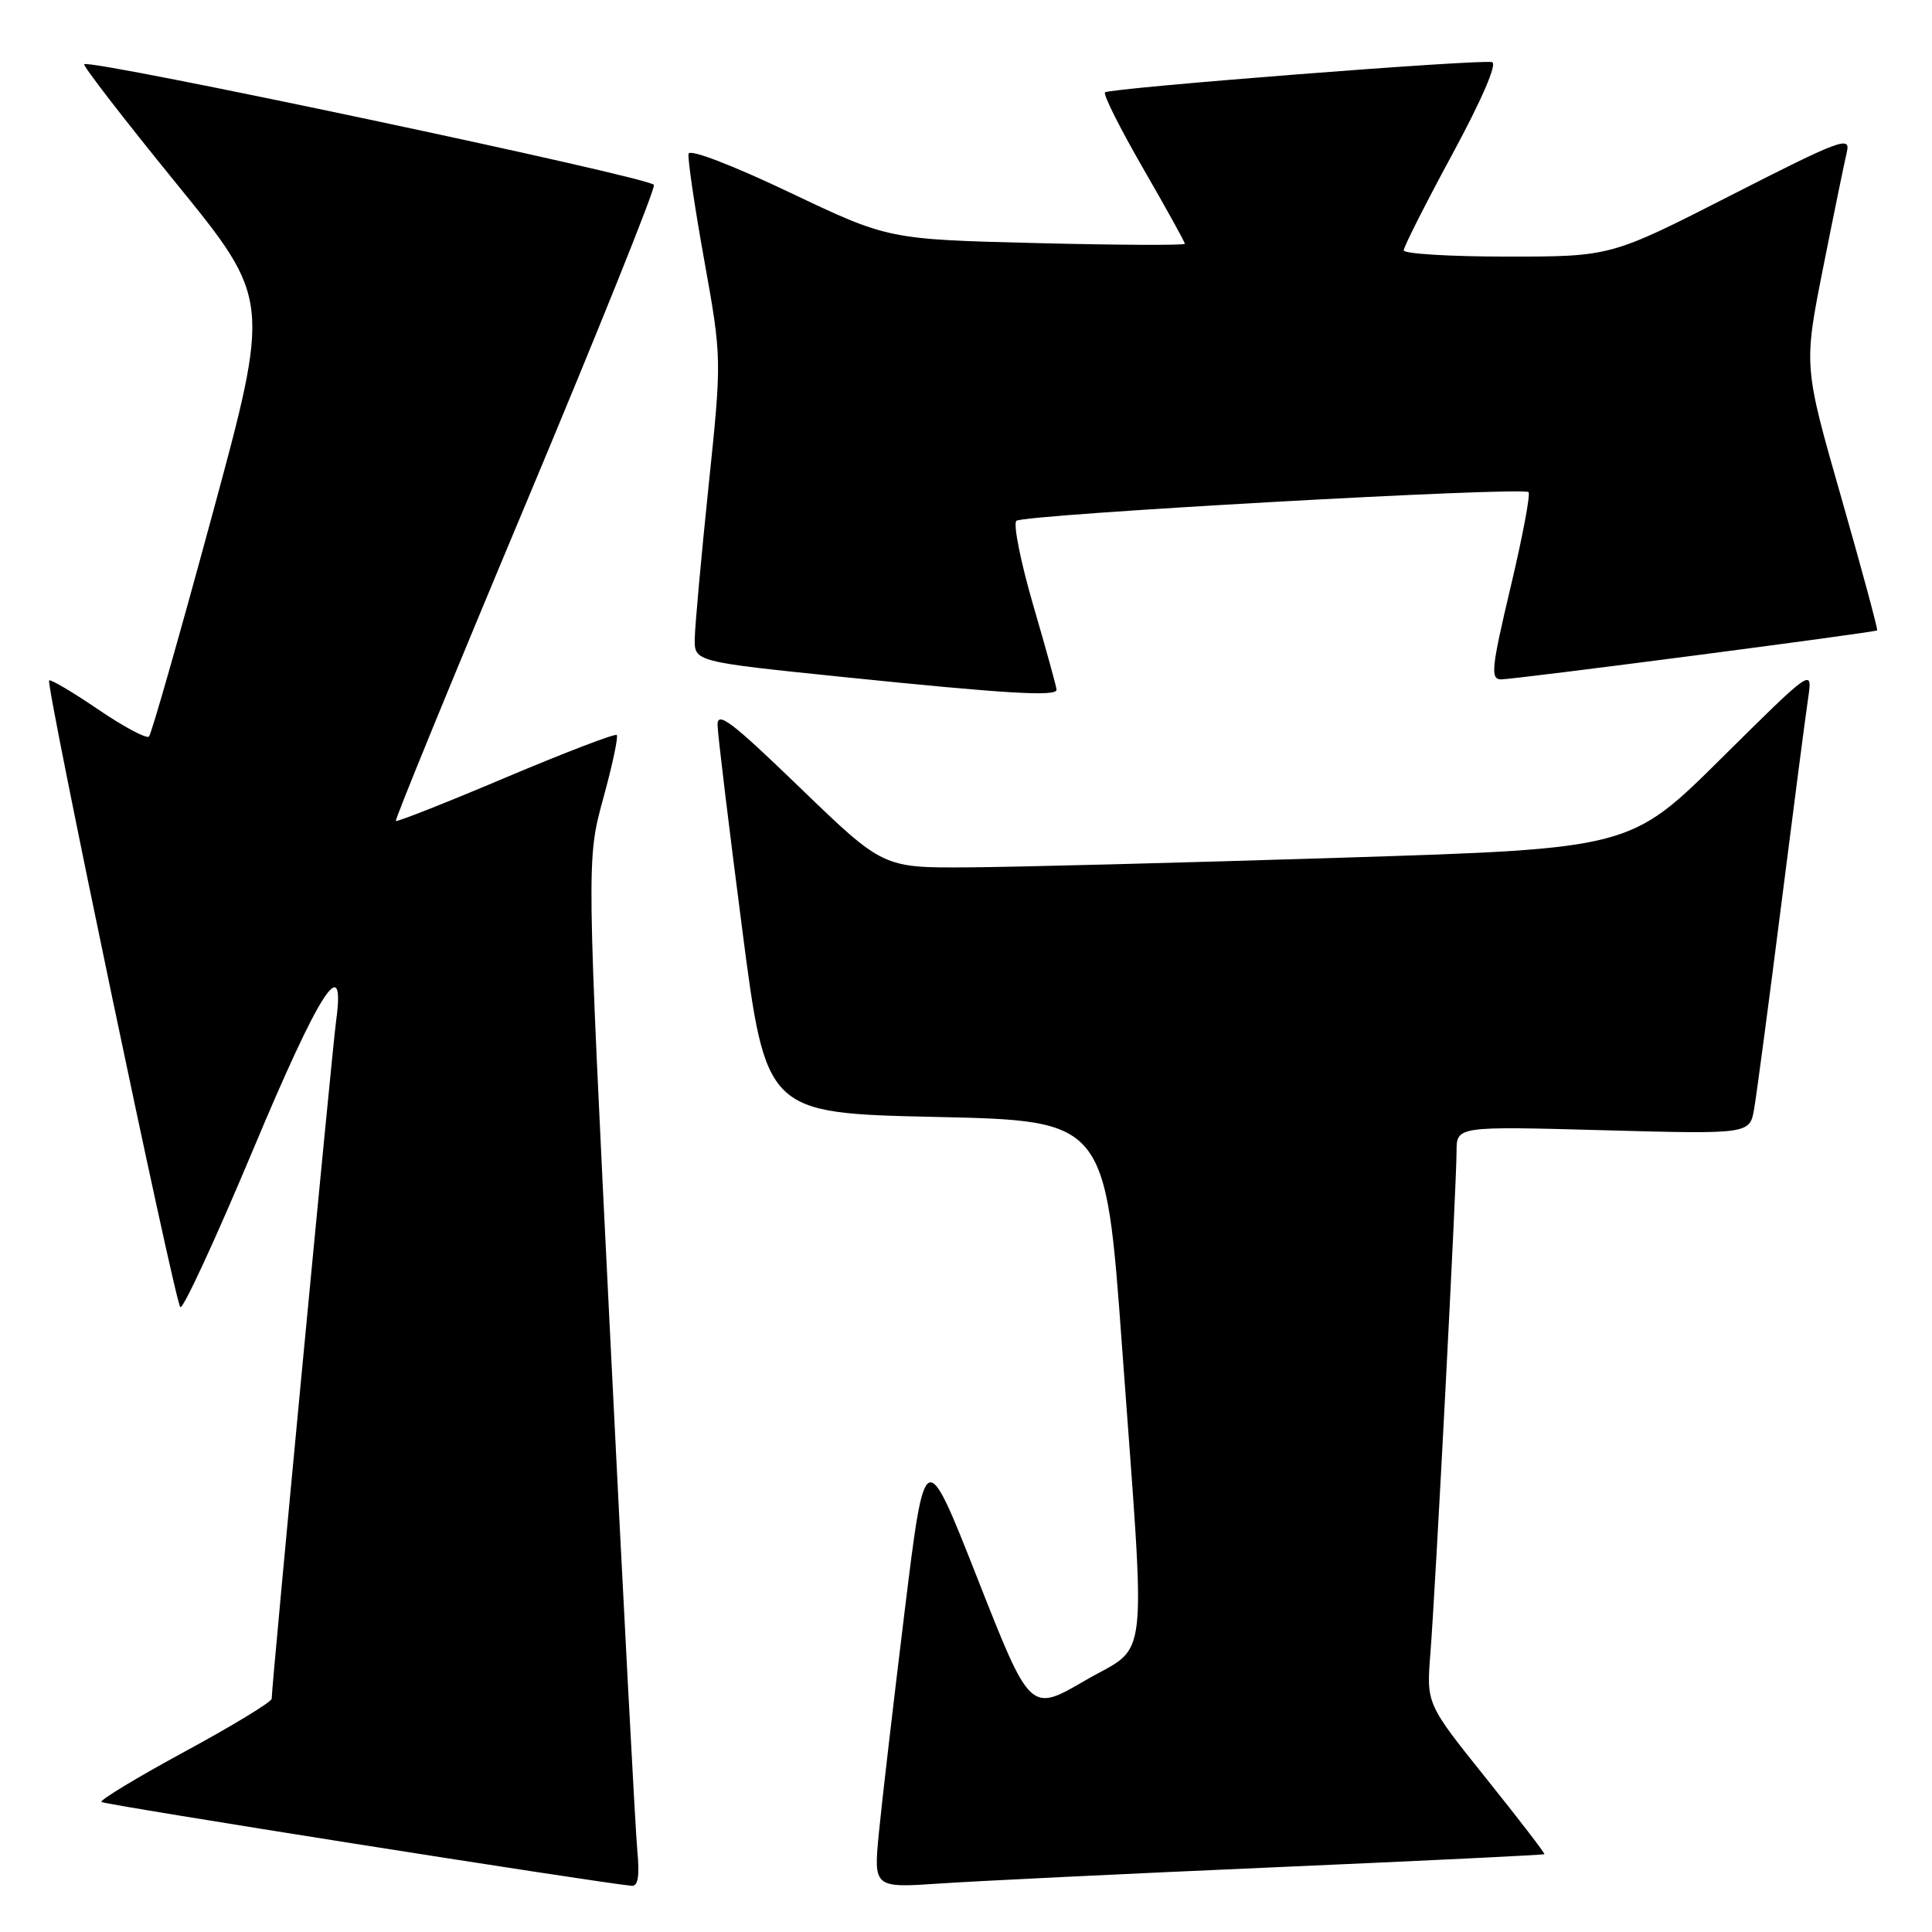 <?xml version="1.0" encoding="UTF-8" standalone="no"?>
<!DOCTYPE svg PUBLIC "-//W3C//DTD SVG 1.1//EN" "http://www.w3.org/Graphics/SVG/1.1/DTD/svg11.dtd" >
<svg xmlns="http://www.w3.org/2000/svg" xmlns:xlink="http://www.w3.org/1999/xlink" version="1.1" viewBox="0 0 256 256">
 <g >
 <path fill="currentColor"
d=" M 84.45 245.25 C 84.20 242.64 82.58 212.01 80.86 177.19 C 77.72 113.89 77.72 113.89 79.92 105.84 C 81.14 101.42 81.95 97.61 81.72 97.39 C 81.50 97.17 74.89 99.70 67.02 103.02 C 59.16 106.35 52.60 108.94 52.45 108.78 C 52.30 108.63 60.00 89.83 69.57 67.00 C 79.14 44.17 86.83 25.05 86.65 24.50 C 86.35 23.54 11.90 7.77 11.16 8.51 C 10.96 8.71 16.44 15.80 23.33 24.27 C 35.87 39.68 35.87 39.68 28.09 68.35 C 23.82 84.11 20.06 97.28 19.74 97.60 C 19.42 97.92 16.38 96.30 13.00 94.00 C 9.62 91.70 6.69 89.97 6.51 90.16 C 6.03 90.64 23.13 172.34 23.89 173.20 C 24.22 173.59 28.54 164.25 33.49 152.45 C 42.35 131.29 45.82 125.88 44.54 135.25 C 44.00 139.16 36.00 223.36 36.00 225.09 C 36.00 225.51 30.82 228.66 24.49 232.09 C 18.17 235.52 13.19 238.53 13.44 238.77 C 13.79 239.13 78.66 249.38 83.70 249.88 C 84.54 249.96 84.77 248.57 84.45 245.25 Z  M 168.98 247.42 C 188.50 246.57 204.54 245.79 204.64 245.69 C 204.74 245.58 201.26 241.06 196.91 235.63 C 189.01 225.77 189.01 225.77 189.53 219.13 C 190.21 210.58 193.00 156.99 193.00 152.59 C 193.00 149.23 193.00 149.23 212.43 149.76 C 231.86 150.29 231.86 150.29 232.44 146.89 C 232.76 145.03 234.37 132.93 236.01 120.00 C 237.65 107.07 239.26 94.70 239.59 92.50 C 240.18 88.50 240.18 88.50 228.10 100.47 C 216.02 112.45 216.02 112.45 177.76 113.65 C 156.72 114.32 134.44 114.89 128.25 114.93 C 117.01 115.00 117.01 115.00 106.00 104.37 C 96.87 95.55 95.01 94.14 95.08 96.12 C 95.12 97.43 96.58 109.53 98.33 123.00 C 101.50 147.50 101.50 147.50 124.00 148.00 C 146.50 148.50 146.50 148.50 148.68 178.50 C 151.86 222.16 152.36 217.69 143.74 222.70 C 136.51 226.91 136.51 226.91 129.54 209.20 C 122.57 191.50 122.57 191.50 119.87 213.50 C 118.39 225.60 116.85 238.80 116.46 242.83 C 115.75 250.17 115.75 250.17 124.62 249.57 C 129.51 249.24 149.47 248.27 168.98 247.42 Z  M 140.00 91.40 C 140.00 91.07 138.62 86.06 136.93 80.27 C 135.24 74.47 134.23 69.41 134.68 69.01 C 135.63 68.17 201.80 64.46 202.54 65.21 C 202.81 65.48 201.74 71.17 200.15 77.85 C 197.62 88.52 197.47 90.00 198.89 90.02 C 200.51 90.05 248.30 83.82 248.73 83.53 C 248.86 83.44 246.72 75.52 243.98 65.93 C 238.99 48.50 238.99 48.50 241.57 35.50 C 242.99 28.35 244.41 21.43 244.72 20.13 C 245.23 17.97 243.84 18.49 229.36 25.88 C 213.44 34.00 213.44 34.00 199.72 34.00 C 192.17 34.00 186.00 33.63 186.00 33.17 C 186.00 32.71 188.90 26.98 192.45 20.42 C 196.37 13.17 198.43 8.39 197.70 8.23 C 195.95 7.84 147.00 11.67 146.42 12.24 C 146.15 12.51 148.43 17.04 151.47 22.31 C 154.51 27.58 157.00 32.08 157.00 32.30 C 157.00 32.52 148.16 32.48 137.35 32.21 C 117.70 31.72 117.70 31.72 104.60 25.48 C 96.98 21.86 91.39 19.72 91.24 20.37 C 91.10 20.99 92.03 27.35 93.32 34.50 C 95.65 47.50 95.65 47.50 93.88 64.50 C 92.91 73.85 92.09 82.89 92.06 84.59 C 92.00 87.68 92.00 87.68 111.75 89.71 C 133.28 91.92 140.00 92.32 140.00 91.40 Z "/>
</g>
</svg>